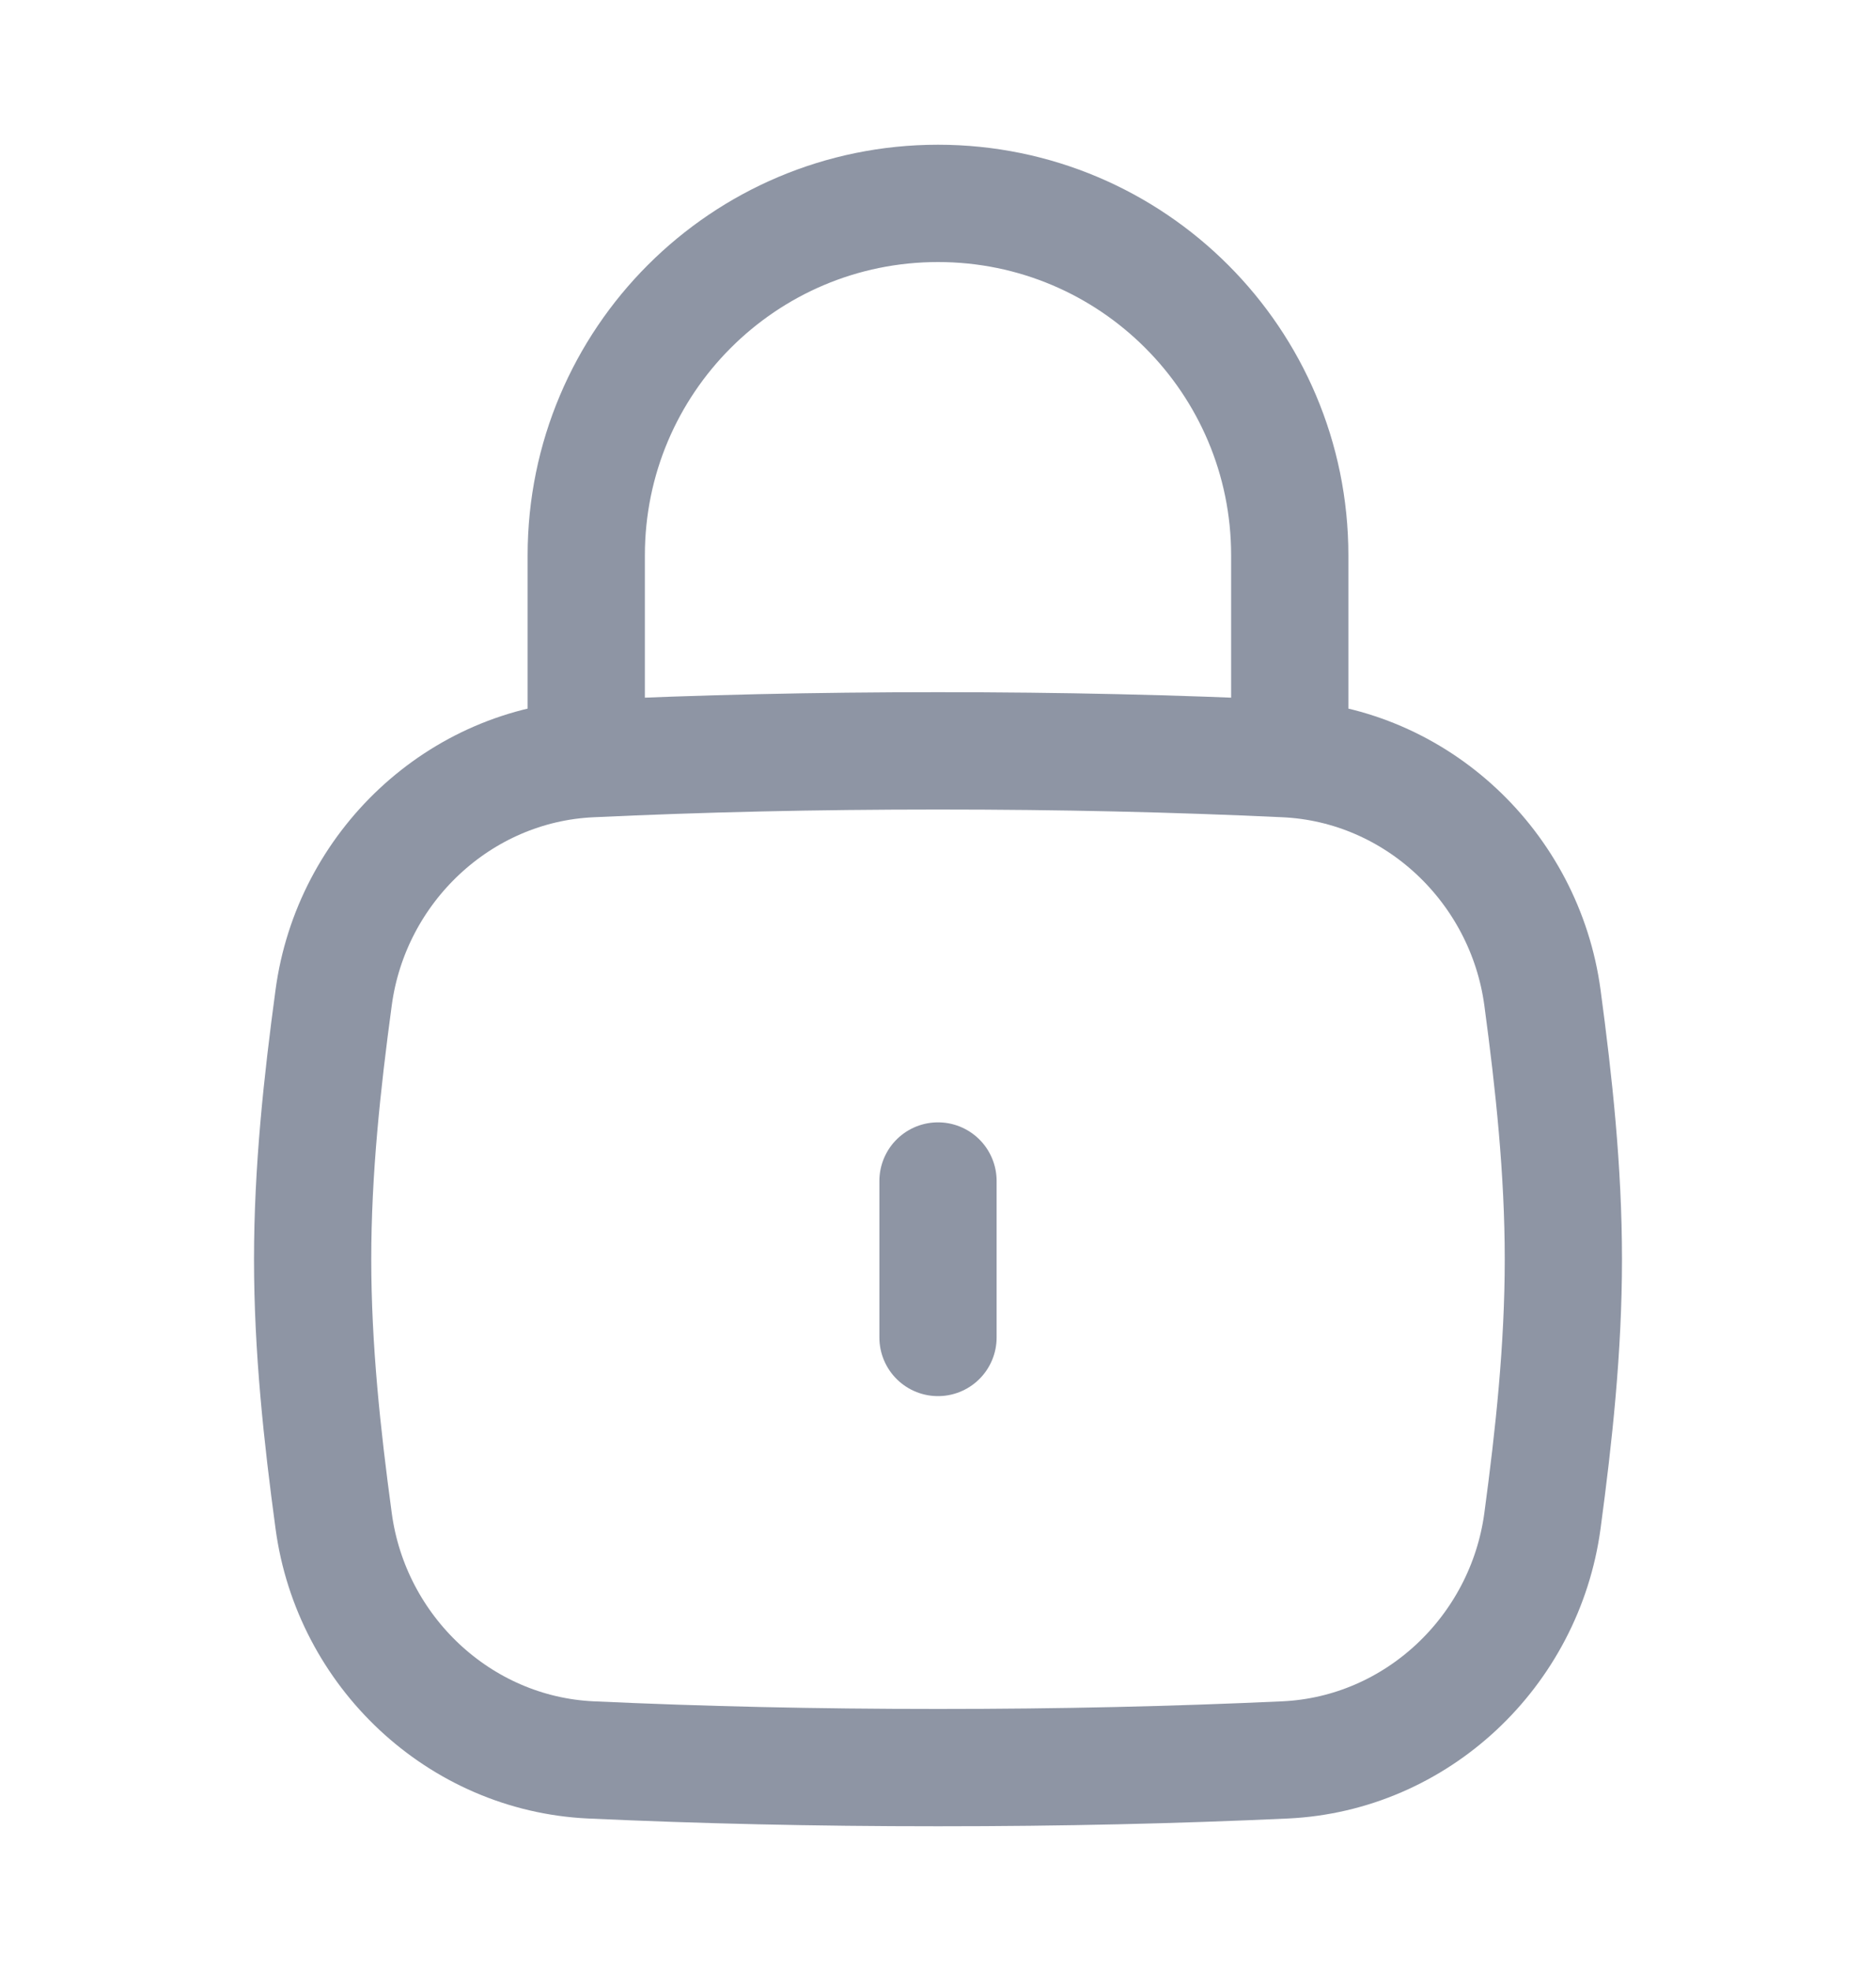 <svg width="20" height="21" viewBox="0 0 20 21" fill="none" xmlns="http://www.w3.org/2000/svg">
<path d="M10 14.25V12.583" stroke="#8E95A4" stroke-width="1.25" stroke-linecap="round"/>
<path d="M3.557 16.204C3.744 17.596 4.897 18.686 6.3 18.751C7.48 18.805 8.679 18.833 10 18.833C11.321 18.833 12.52 18.805 13.7 18.751C15.103 18.686 16.256 17.596 16.444 16.204C16.566 15.296 16.667 14.365 16.667 13.417C16.667 12.469 16.566 11.538 16.444 10.629C16.256 9.238 15.103 8.147 13.7 8.083C12.52 8.028 11.321 8 10 8C8.679 8 7.48 8.028 6.3 8.083C4.897 8.147 3.744 9.238 3.557 10.629C3.434 11.538 3.333 12.469 3.333 13.417C3.333 14.365 3.434 15.296 3.557 16.204Z" stroke="#8E95A4" stroke-width="1.25"/>
<path d="M6.25 8V5.917C6.25 3.846 7.929 2.167 10 2.167C12.071 2.167 13.75 3.846 13.75 5.917V8" stroke="#8E95A4" stroke-width="1.25" stroke-linecap="round" stroke-linejoin="round"/>
</svg>
